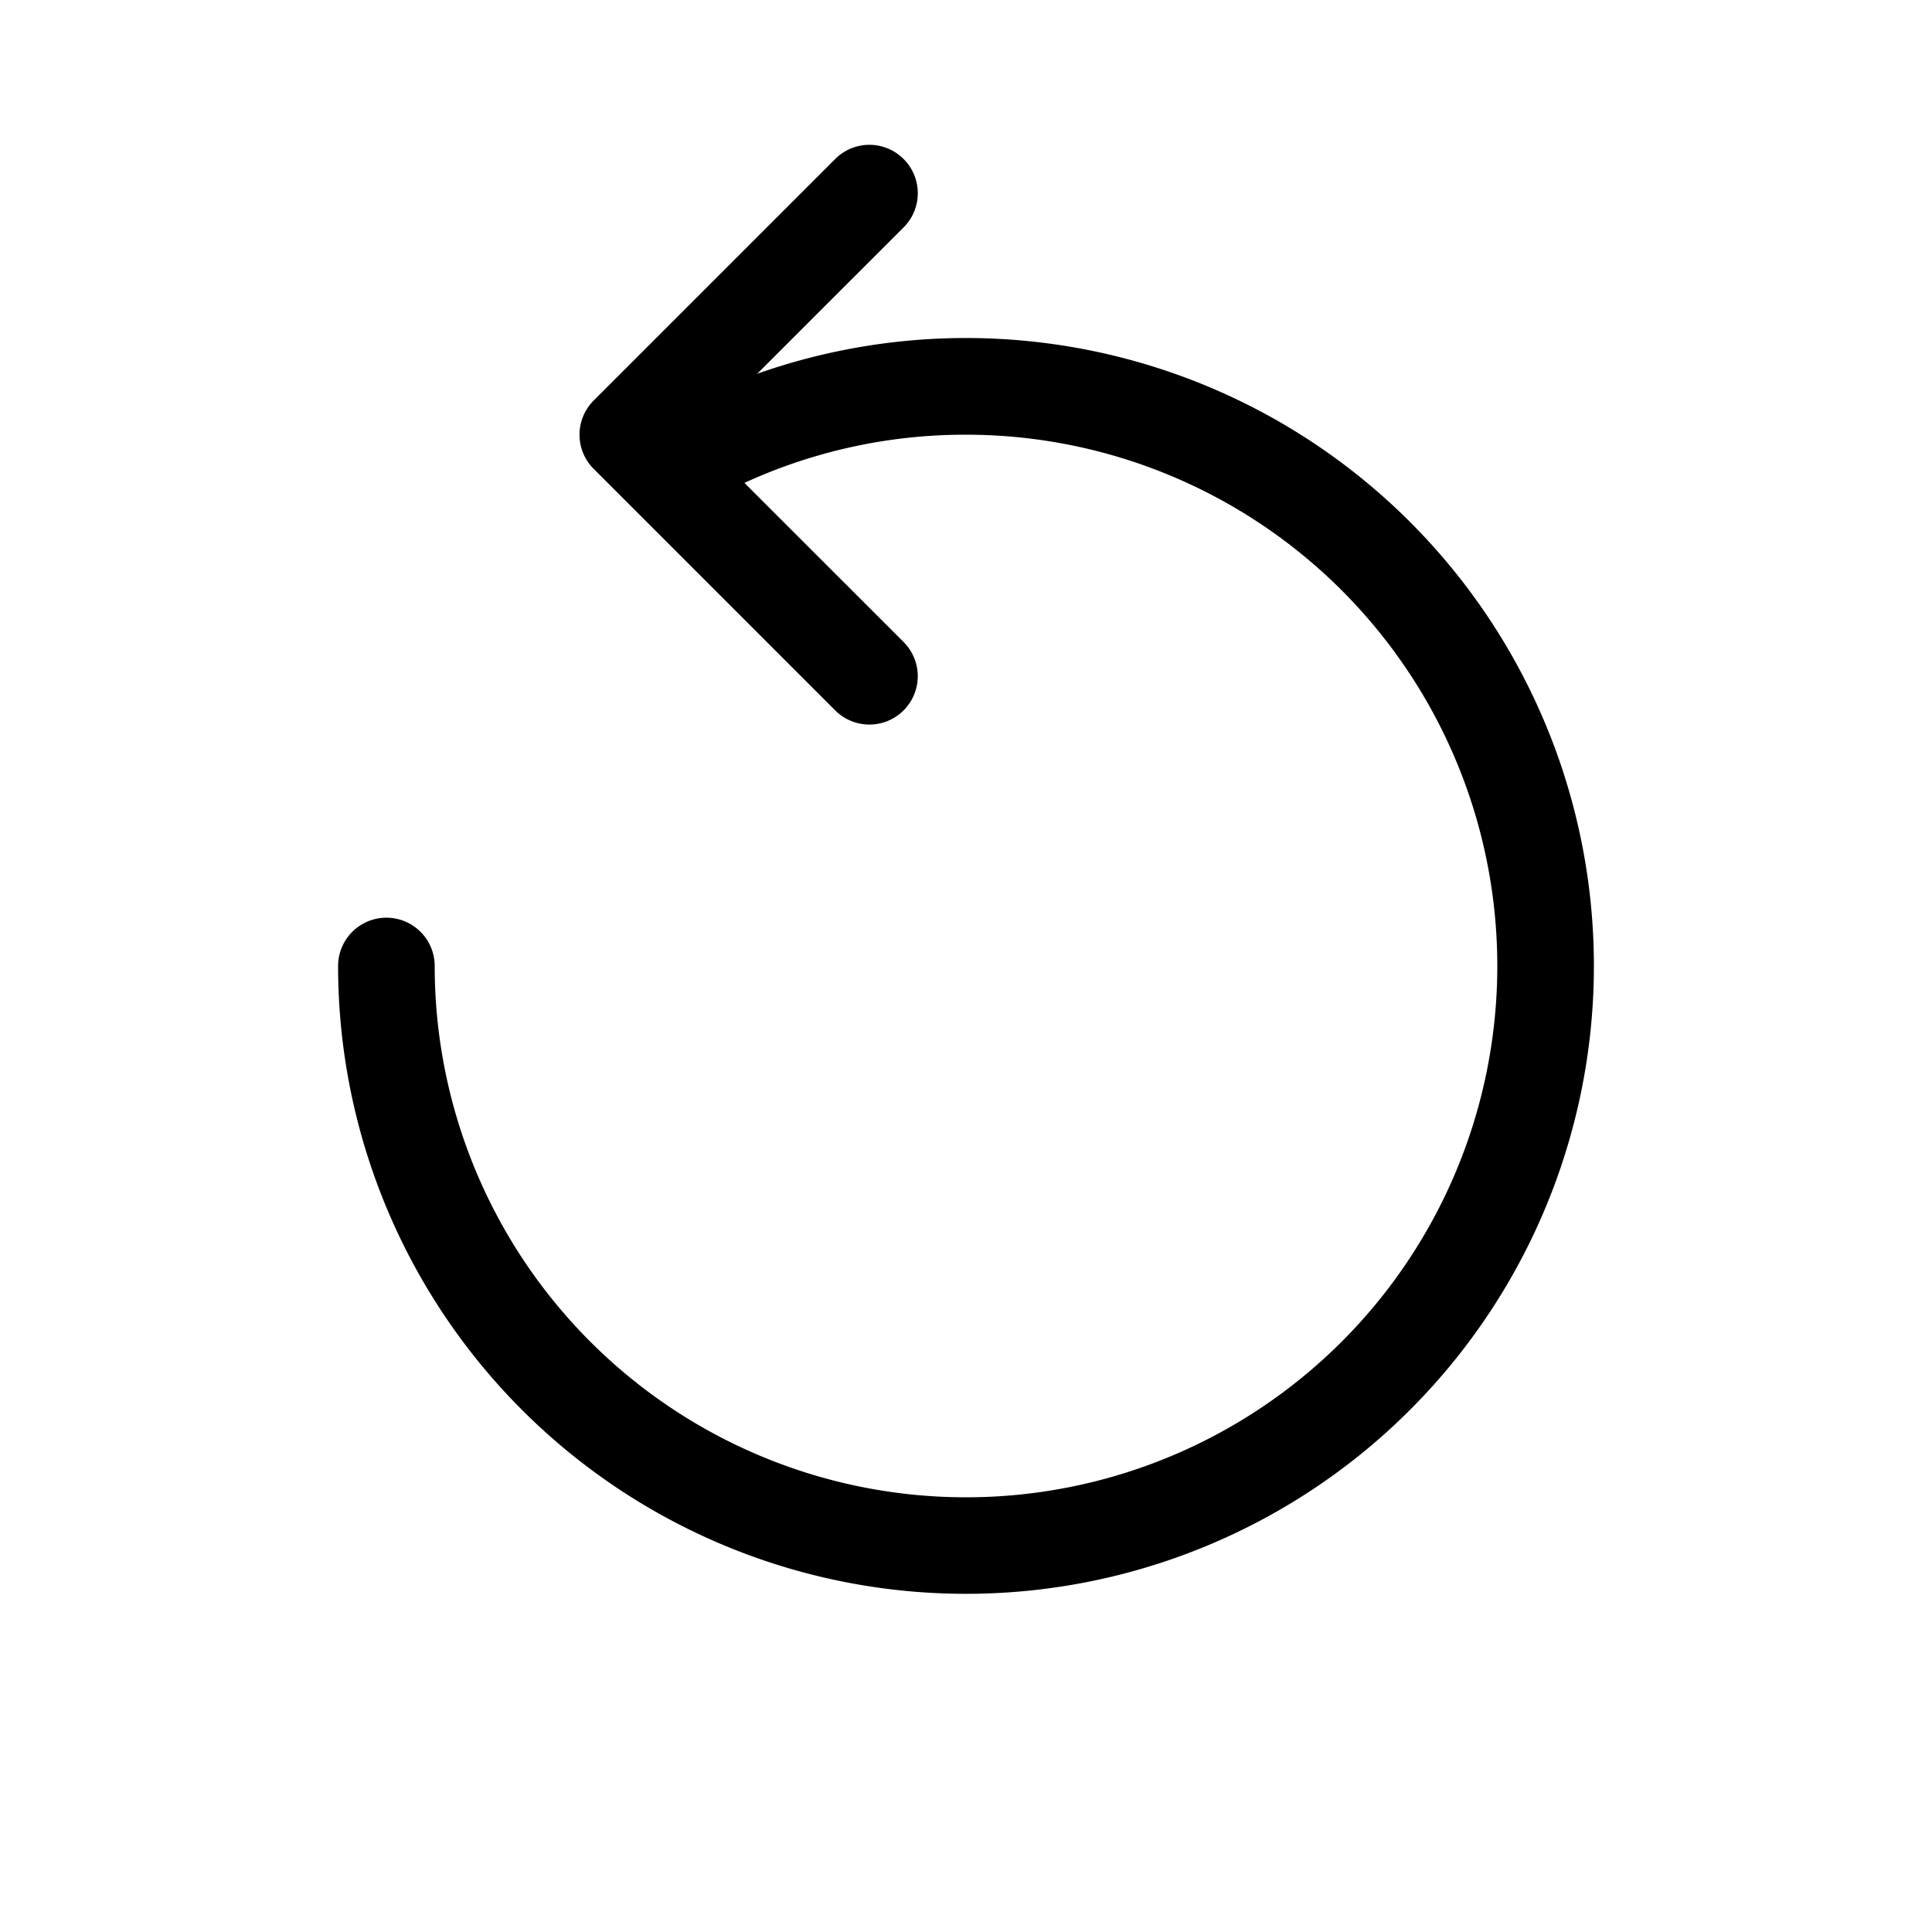 <svg viewBox="0 0 20 20" fill="currentColor" xmlns="http://www.w3.org/2000/svg"><path fill-rule="evenodd" d="M10 4.5A5.5 5.5 0 114.5 10a.5.5 0 00-1 0 6.5 6.5 0 103.25-5.63l.5.865A5.472 5.472 0 0110 4.5z" clip-rule="evenodd"/><path fill-rule="evenodd" d="M9.354 1.646a.5.5 0 00-.708 0l-2.5 2.5a.5.5 0 000 .708l2.5 2.5a.5.5 0 10.708-.708L7.207 4.5l2.147-2.146a.5.5 0 000-.708z" clip-rule="evenodd"/></svg>